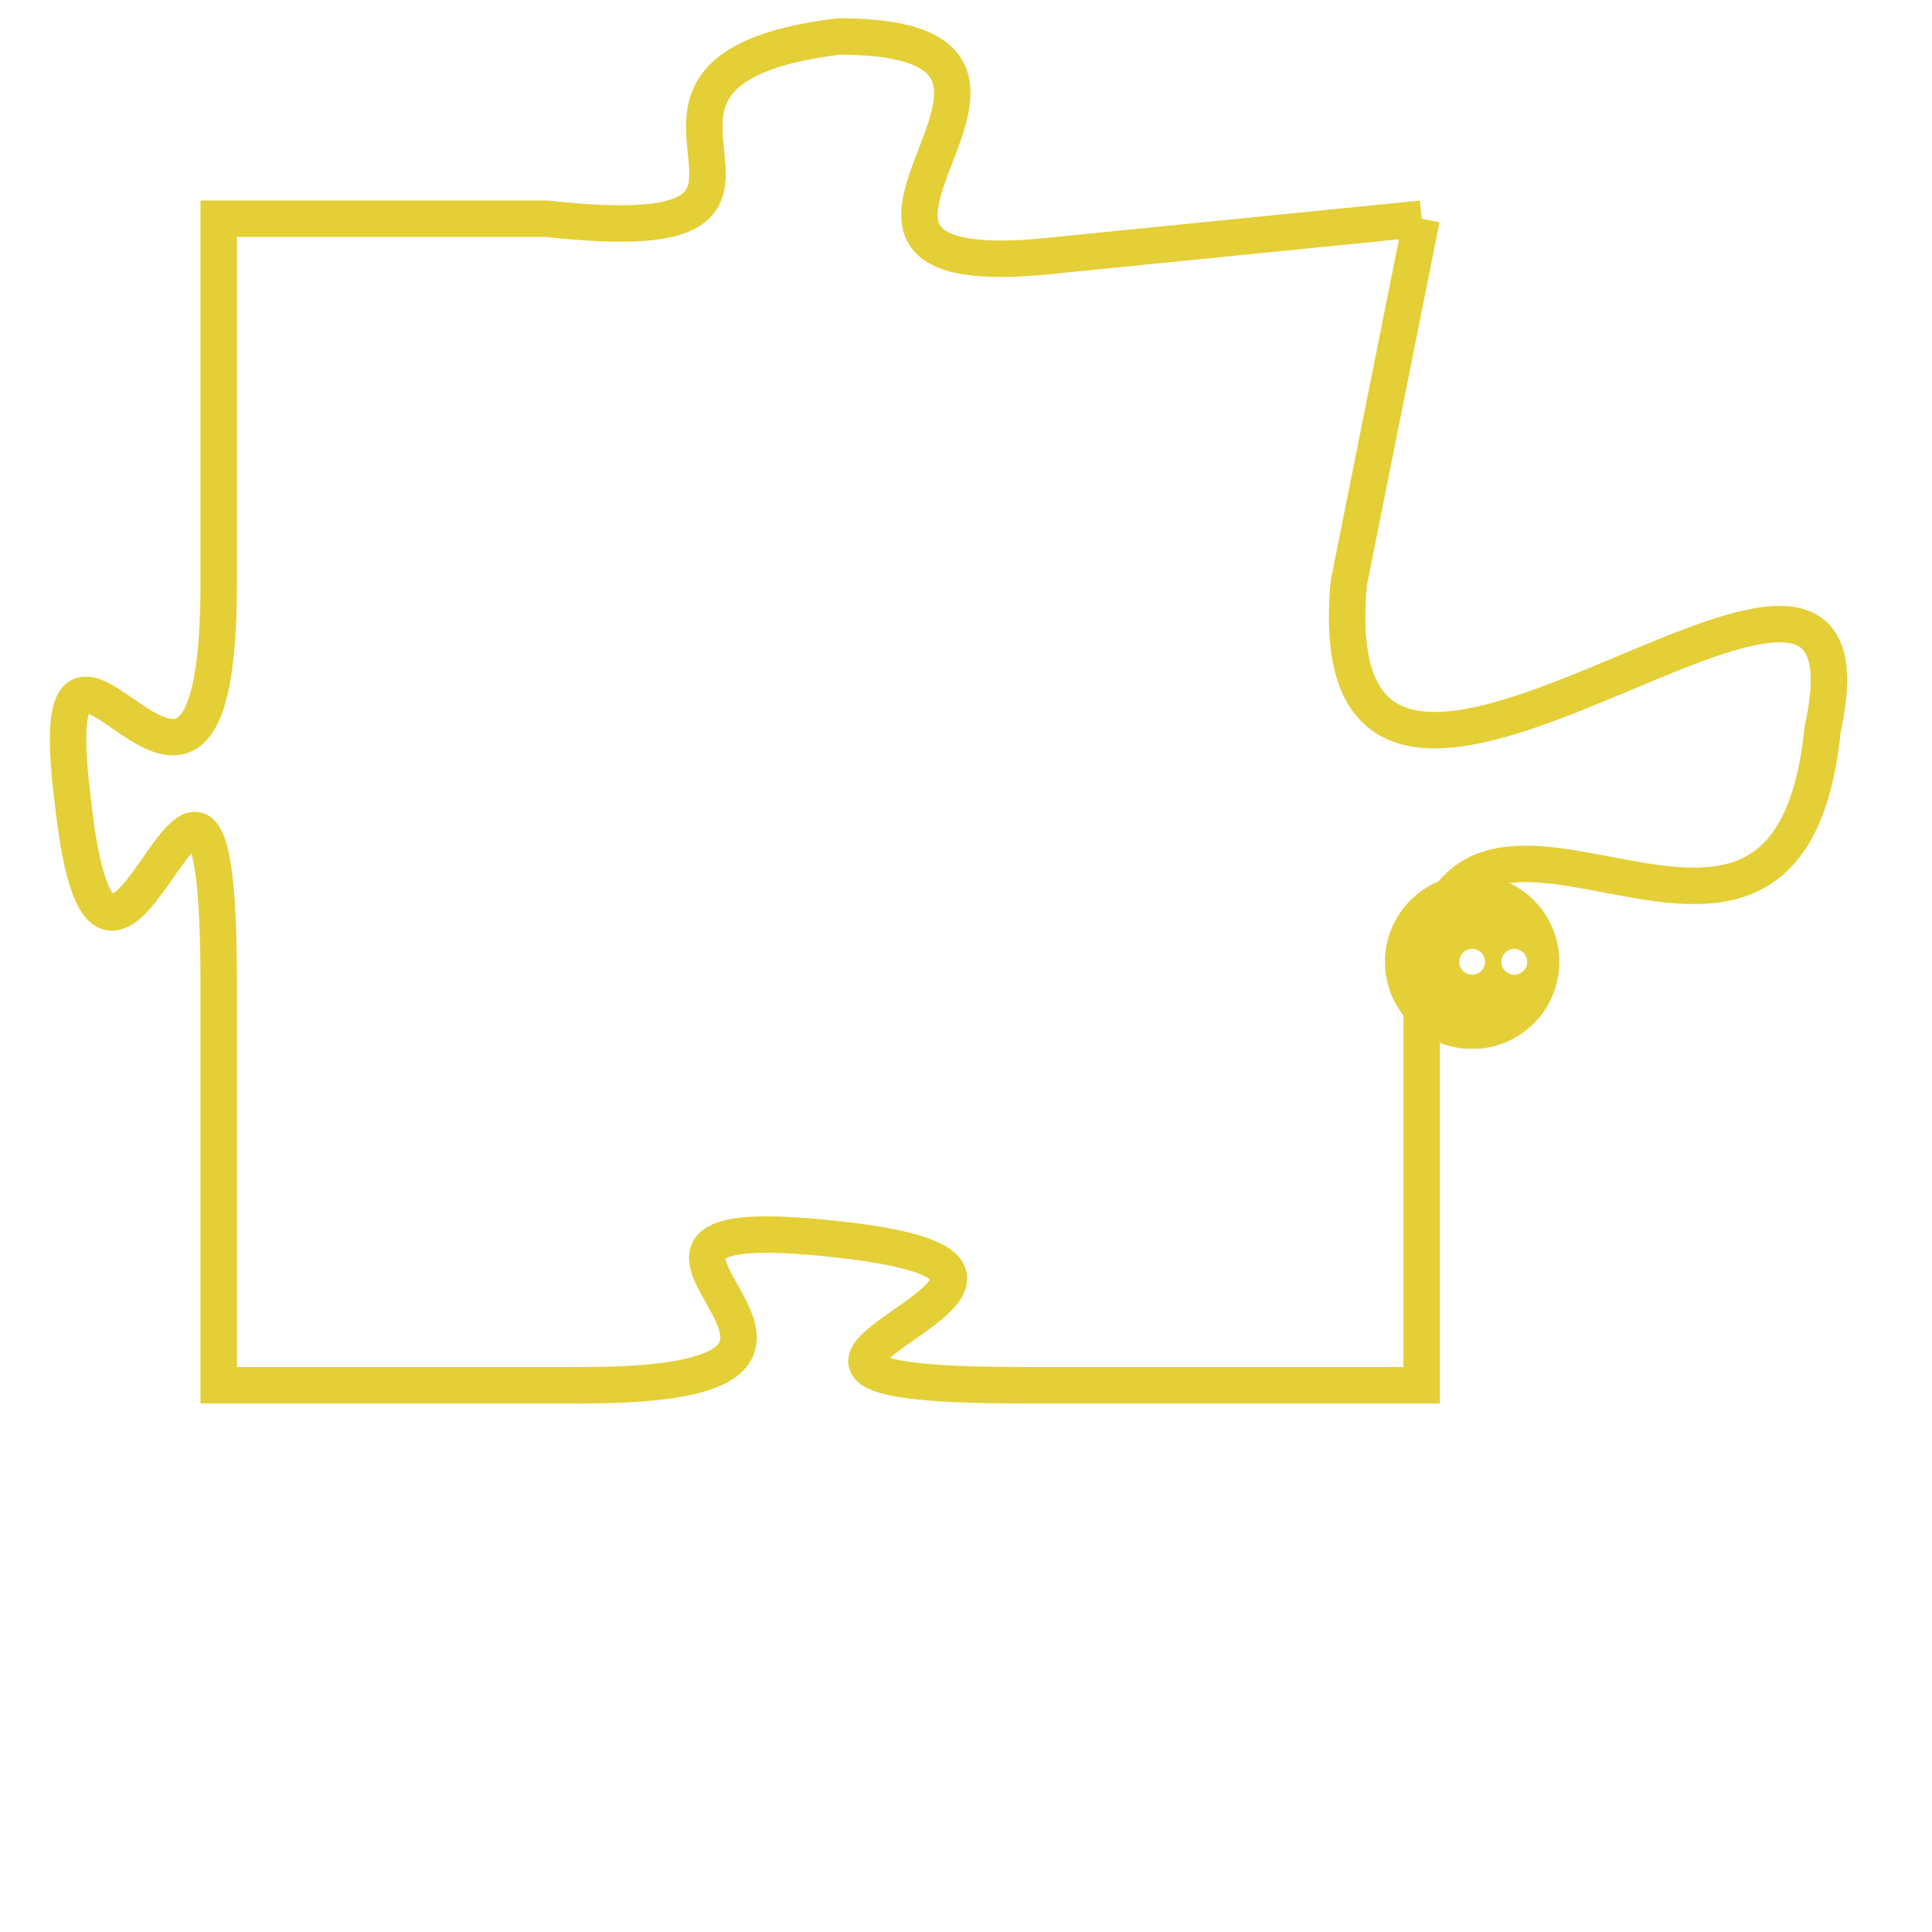 <svg version="1.1" xmlns="http://www.w3.org/2000/svg" xmlns:xlink="http://www.w3.org/1999/xlink" fill="transparent" x="0" y="0" width="350" height="350" preserveAspectRatio="xMinYMin slice"><style type="text/css">.links{fill:transparent;stroke: #E4CF37;}.links:hover{fill:#63D272; opacity:0.4;}</style><defs><g id="allt"><path id="t4480" d="M2013,1088 L2003,1089 C1994,1090 2005,1083 1997,1083 C1989,1084 1998,1089 1989,1088 L1980,1088 1980,1088 L1980,1098 C1980,1108 1975,1096 1976,1104 C1977,1113 1980,1098 1980,1109 L1980,1120 1980,1120 L1990,1120 C2000,1120 1988,1115 1997,1116 C2006,1117 1991,1120 2002,1120 L2013,1120 2013,1120 L2013,1110 C2013,1100 2023,1112 2024,1102 C2026,1093 2010,1109 2011,1098 L2013,1088"/></g><clipPath id="c" clipRule="evenodd" fill="transparent"><use href="#t4480"/></clipPath></defs><svg viewBox="1974 1082 53 39" preserveAspectRatio="xMinYMin meet"><svg width="4380" height="2430"><g><image crossorigin="anonymous" x="0" y="0" href="https://nftpuzzle.license-token.com/assets/completepuzzle.svg" width="100%" height="100%" /><g class="links"><use href="#t4480"/></g></g></svg><svg x="2012" y="1106" height="9%" width="9%" viewBox="0 0 330 330"><g><a xlink:href="https://nftpuzzle.license-token.com/" class="links"><title>See the most innovative NFT based token software licensing project</title><path fill="#E4CF37" id="more" d="M165,0C74.019,0,0,74.019,0,165s74.019,165,165,165s165-74.019,165-165S255.981,0,165,0z M85,190 c-13.785,0-25-11.215-25-25s11.215-25,25-25s25,11.215,25,25S98.785,190,85,190z M165,190c-13.785,0-25-11.215-25-25 s11.215-25,25-25s25,11.215,25,25S178.785,190,165,190z M245,190c-13.785,0-25-11.215-25-25s11.215-25,25-25 c13.785,0,25,11.215,25,25S258.785,190,245,190z"></path></a></g></svg></svg></svg>